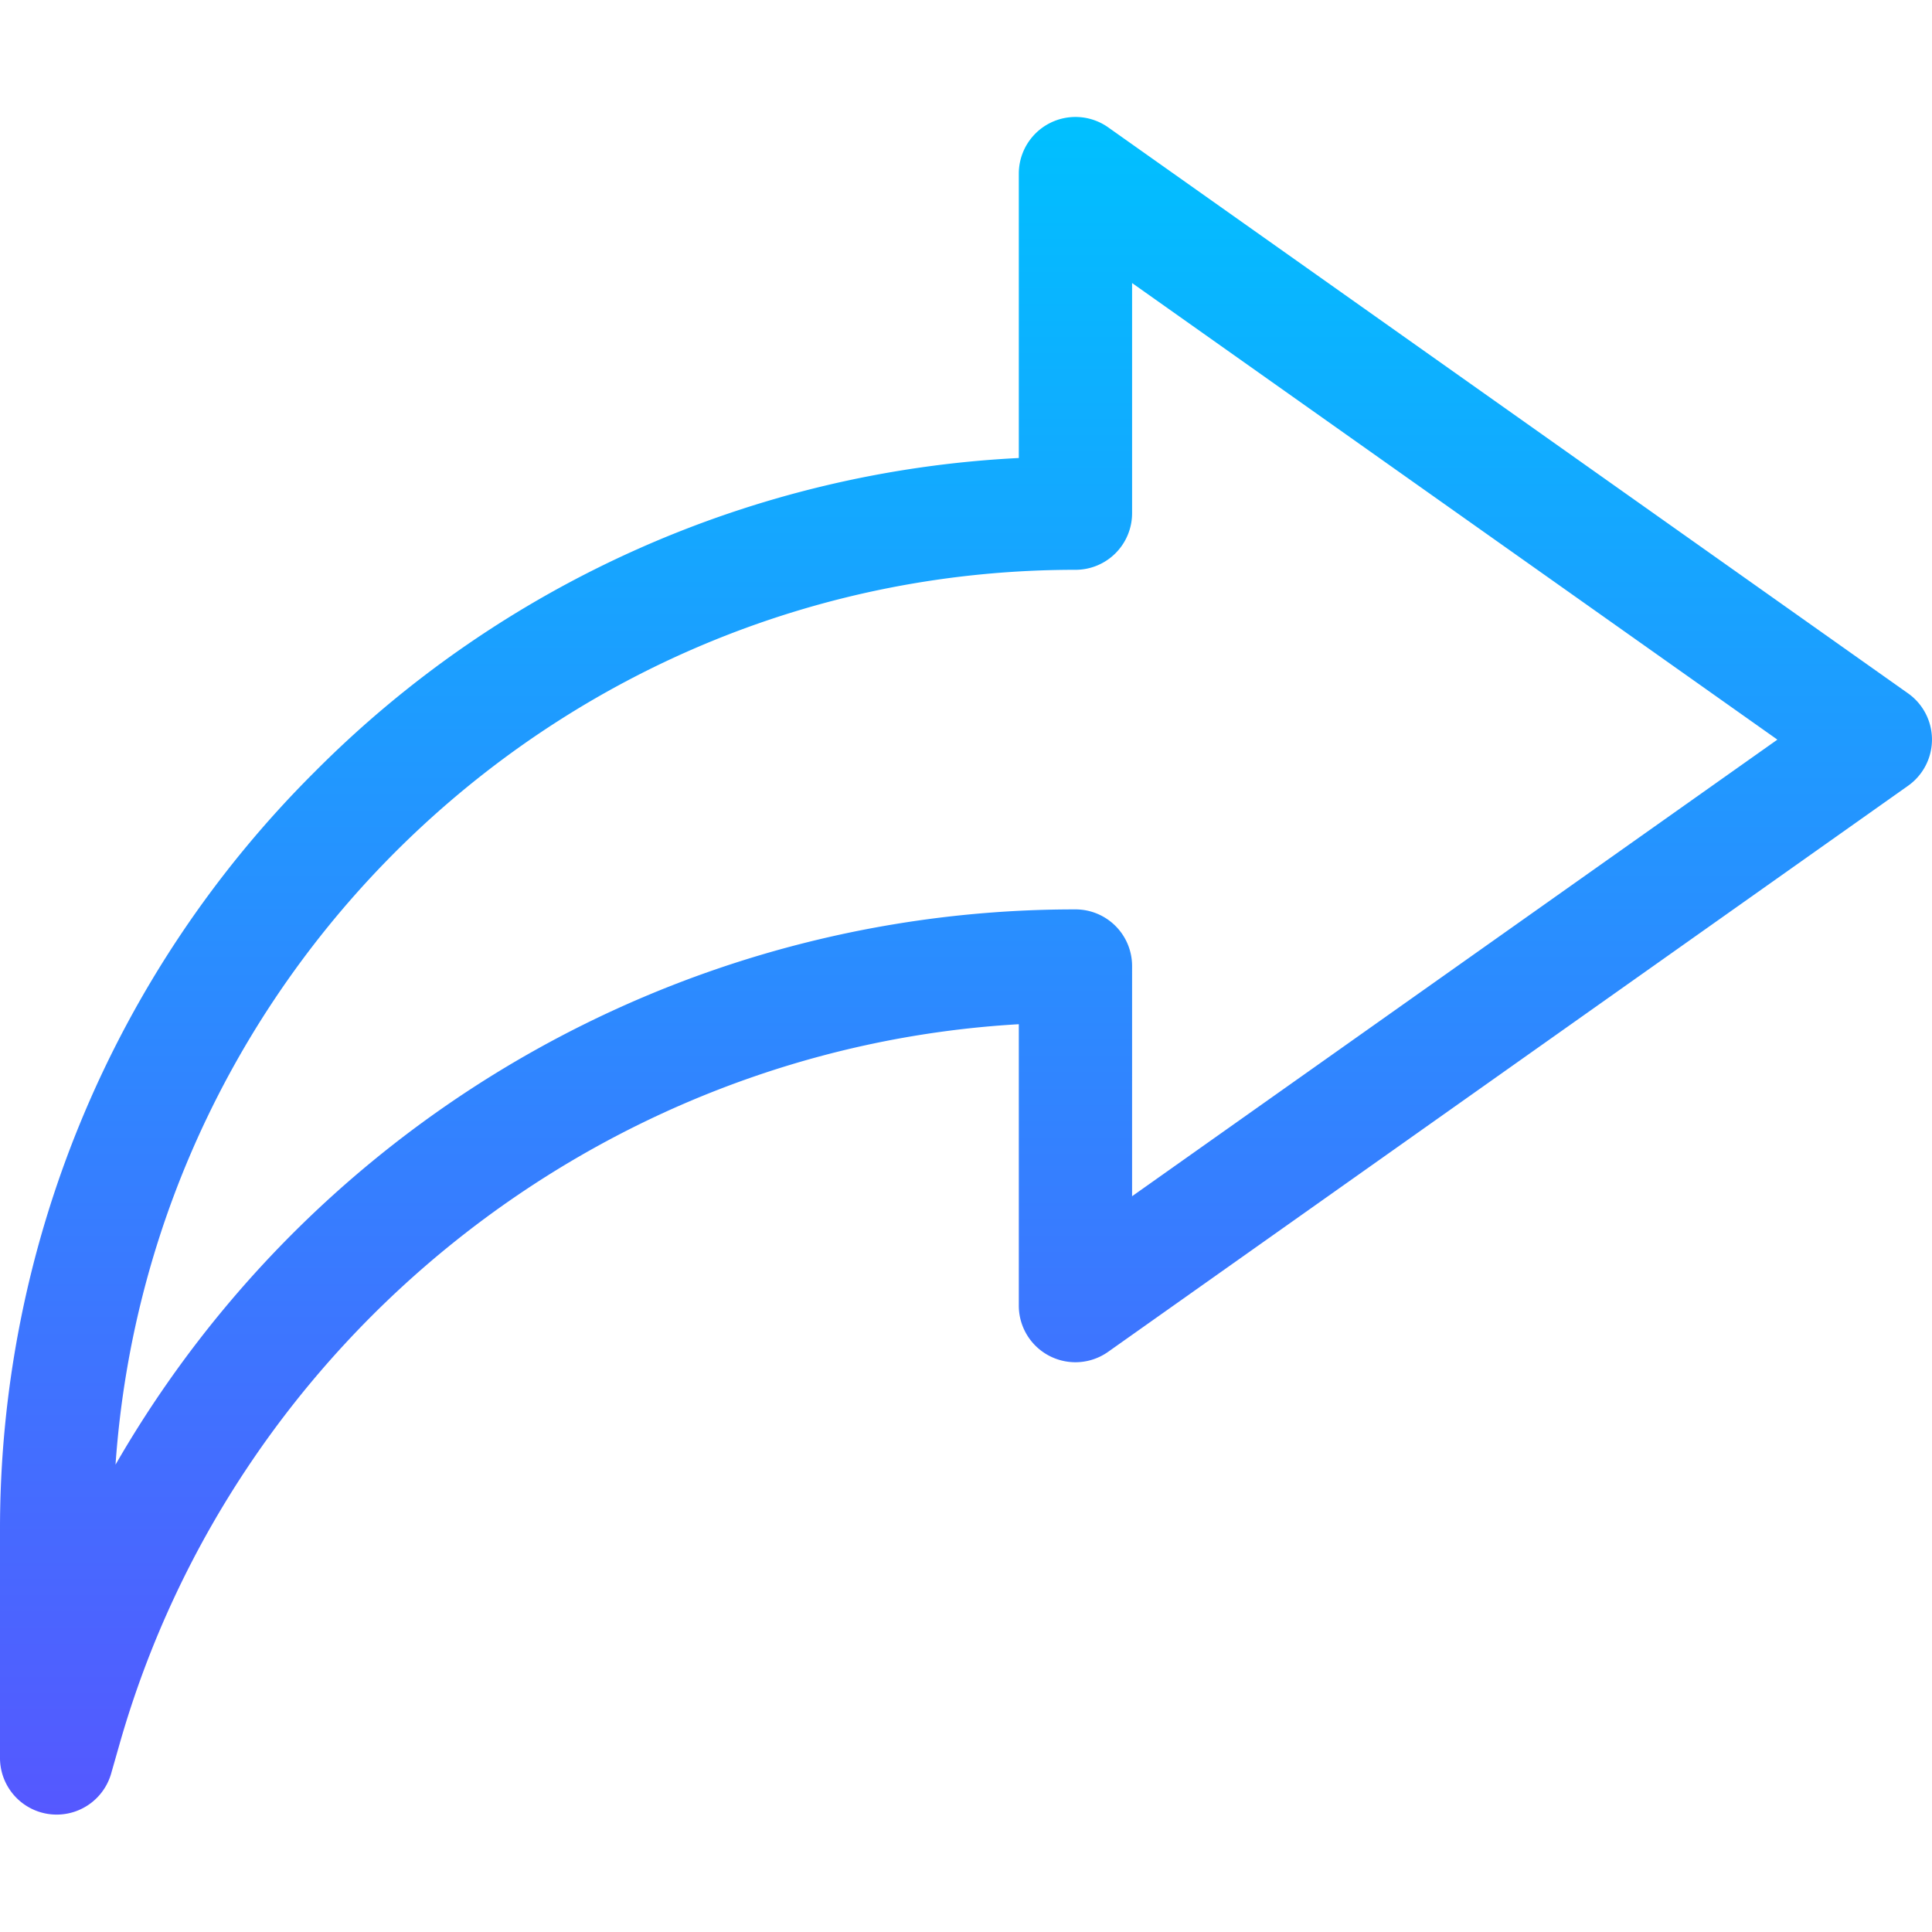 <svg width="30" height="30" fill="none" xmlns="http://www.w3.org/2000/svg"><path d="M29.629 10.767l-12.422-8.79a.88.88 0 00-1.387.718v4.417a16.579 16.579 0 00-10.929 4.869A16.59 16.59 0 000 23.789v3.516a.88.88 0 001.724.241l.135-.473c1.802-6.308 7.47-10.795 13.961-11.169v4.37a.879.879 0 001.387.717l12.422-8.79a.879.879 0 000-1.434zm-12.05 7.808V15a.879.879 0 00-.88-.879 17.15 17.15 0 00-5.524.91 17.212 17.212 0 00-9.381 7.712C2.333 14.99 8.812 8.848 16.699 8.848a.879.879 0 00.88-.88V4.395l10.02 7.09-10.02 7.09z" fill="url(#paint0_linear)"/><defs><linearGradient id="paint0_linear" x1="15" y1="28.184" x2="15" y2="1.816" gradientUnits="userSpaceOnUse"><stop stop-color="#5558FF"/><stop offset="1" stop-color="#00C0FF"/></linearGradient></defs></svg>